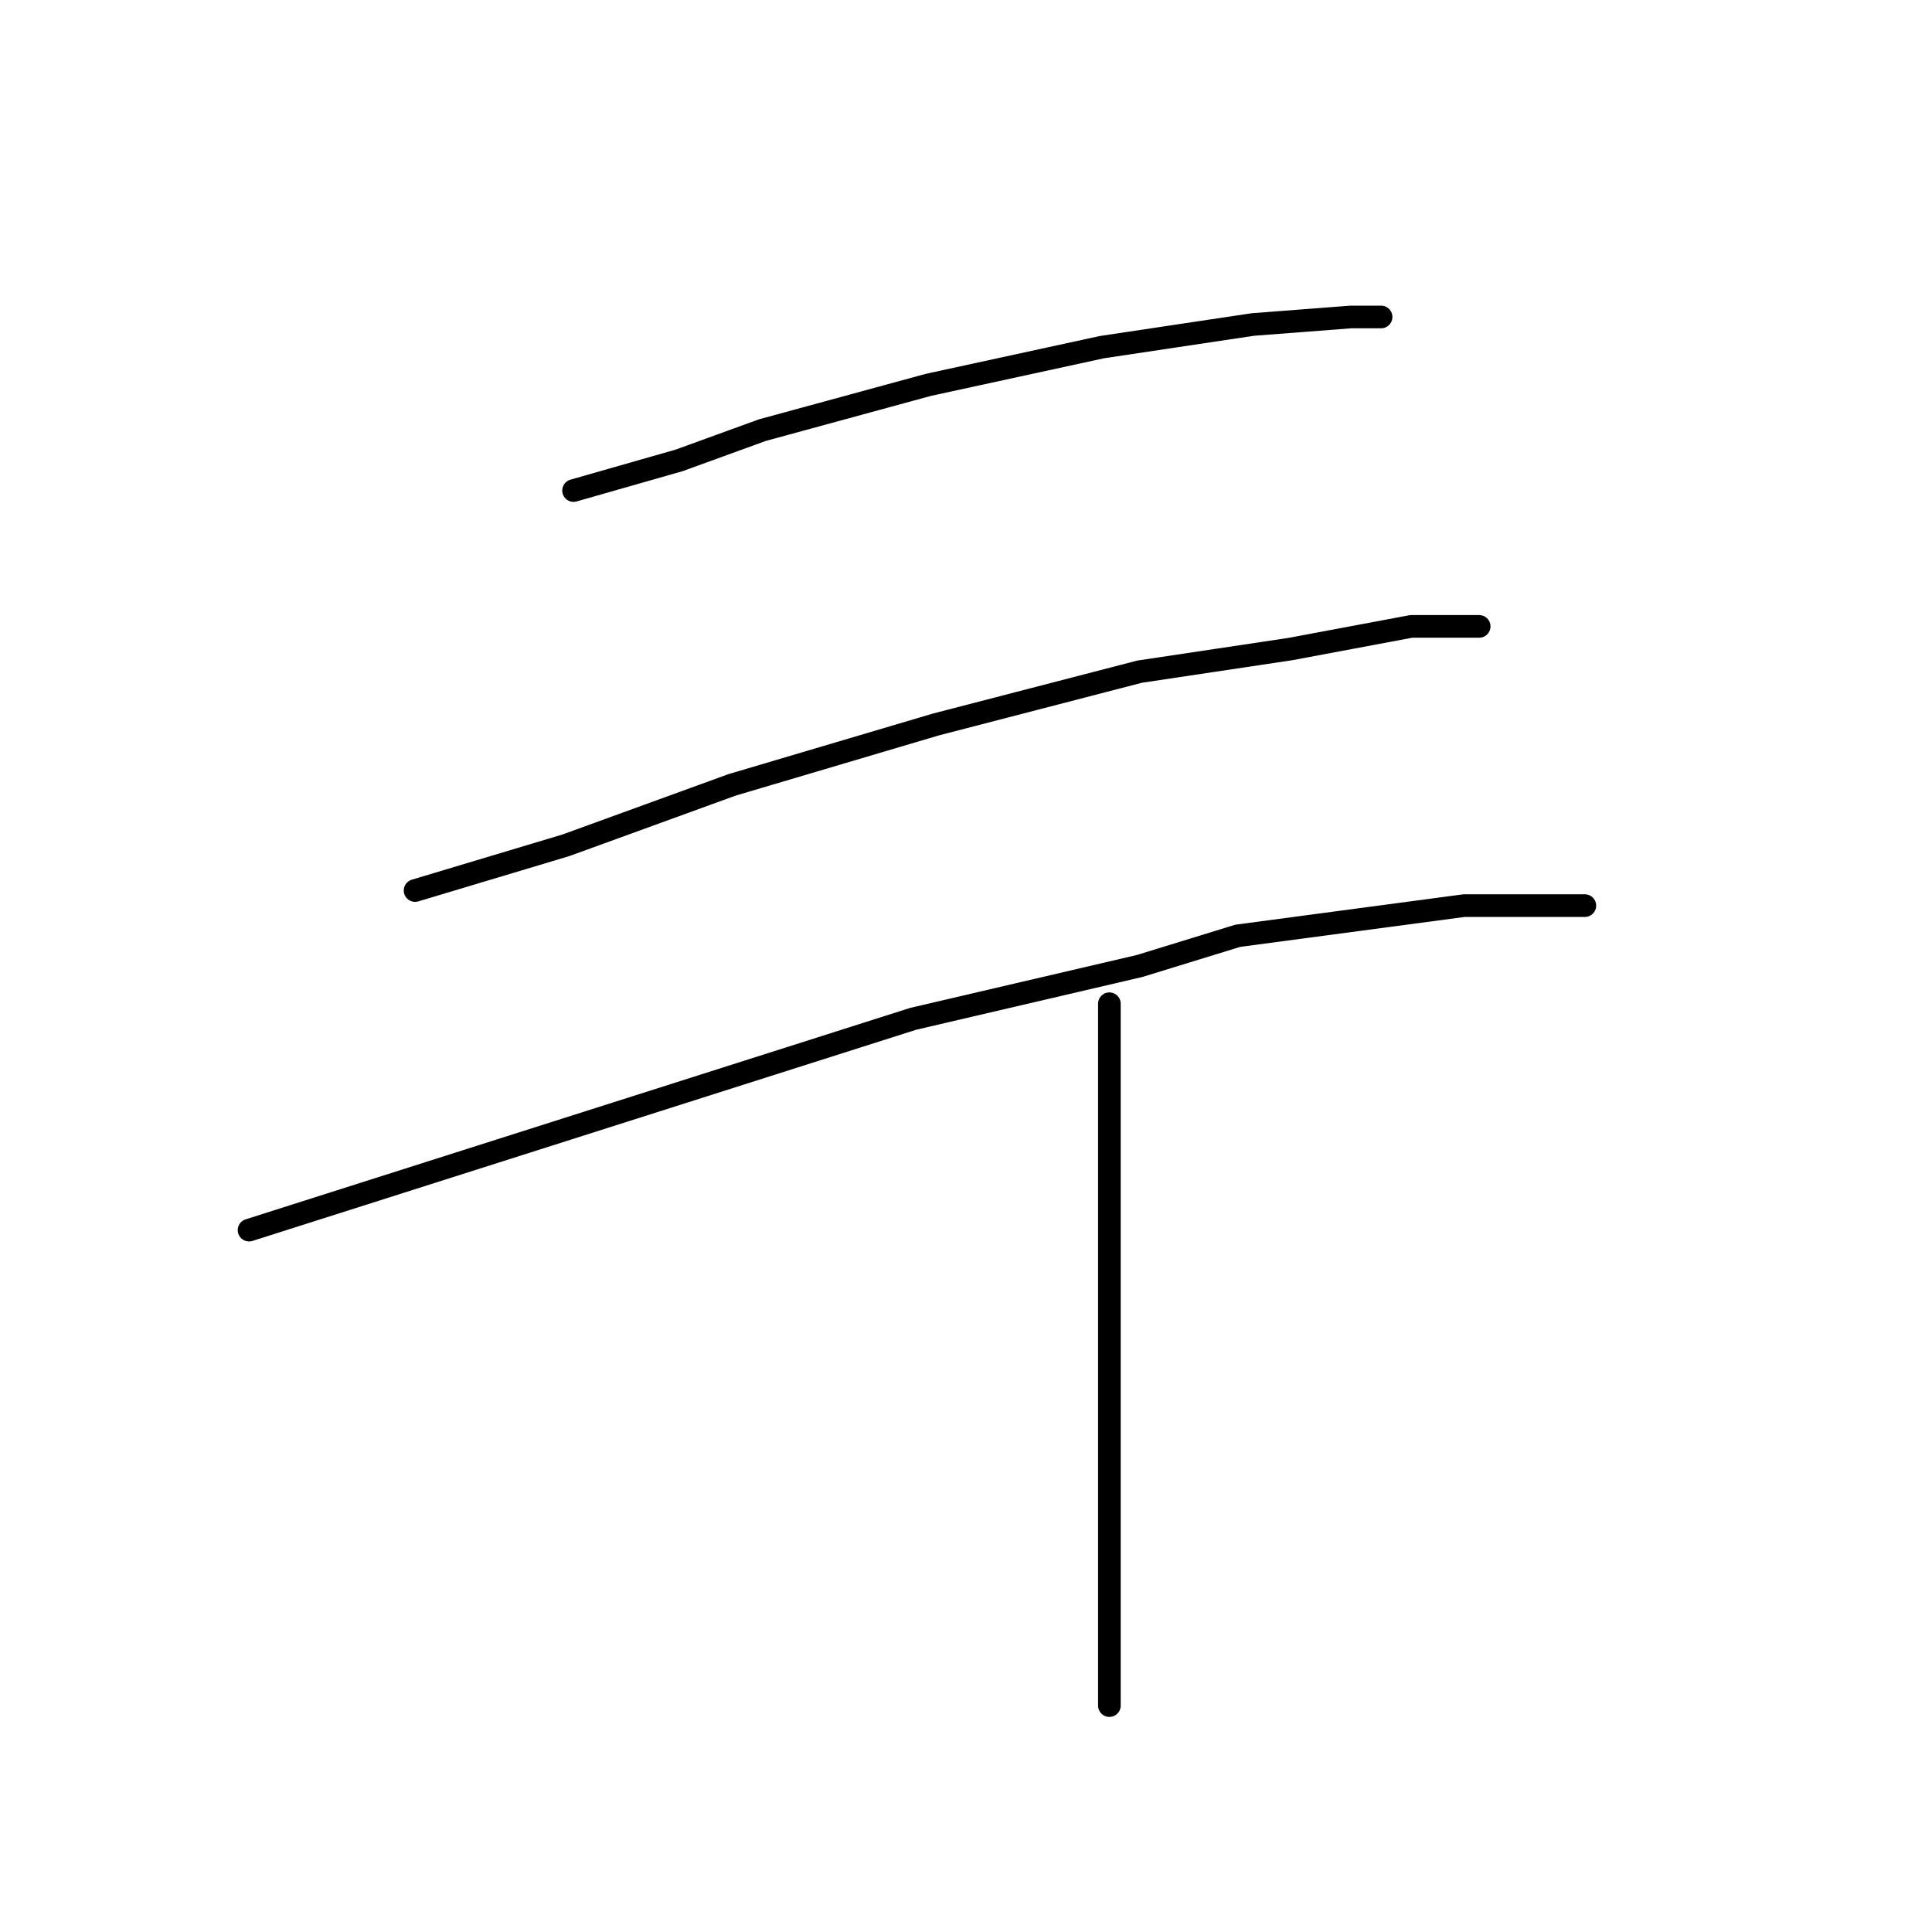 <?xml version="1.0" standalone="no"?>
    <svg width="256" height="256" xmlns="http://www.w3.org/2000/svg" version="1.1">
    <polyline stroke="black" stroke-width="3" stroke-linecap="round" fill="transparent" stroke-linejoin="round" points="76 65 83 63 90 61 101 57 123 51 146 46 166 43 179 42 183 42 183 42 " />
        <polyline stroke="black" stroke-width="3" stroke-linecap="round" fill="transparent" stroke-linejoin="round" points="55 118 65 115 75 112 97 104 124 96 151 89 171 86 187 83 196 83 196 83 " />
        <polyline stroke="black" stroke-width="3" stroke-linecap="round" fill="transparent" stroke-linejoin="round" points="33 163 77 149 121 135 151 128 164 124 194 120 207 120 210 120 210 120 " />
        <polyline stroke="black" stroke-width="3" stroke-linecap="round" fill="transparent" stroke-linejoin="round" points="147 133 147 150 147 167 147 188 147 210 147 226 147 226 " />
        </svg>